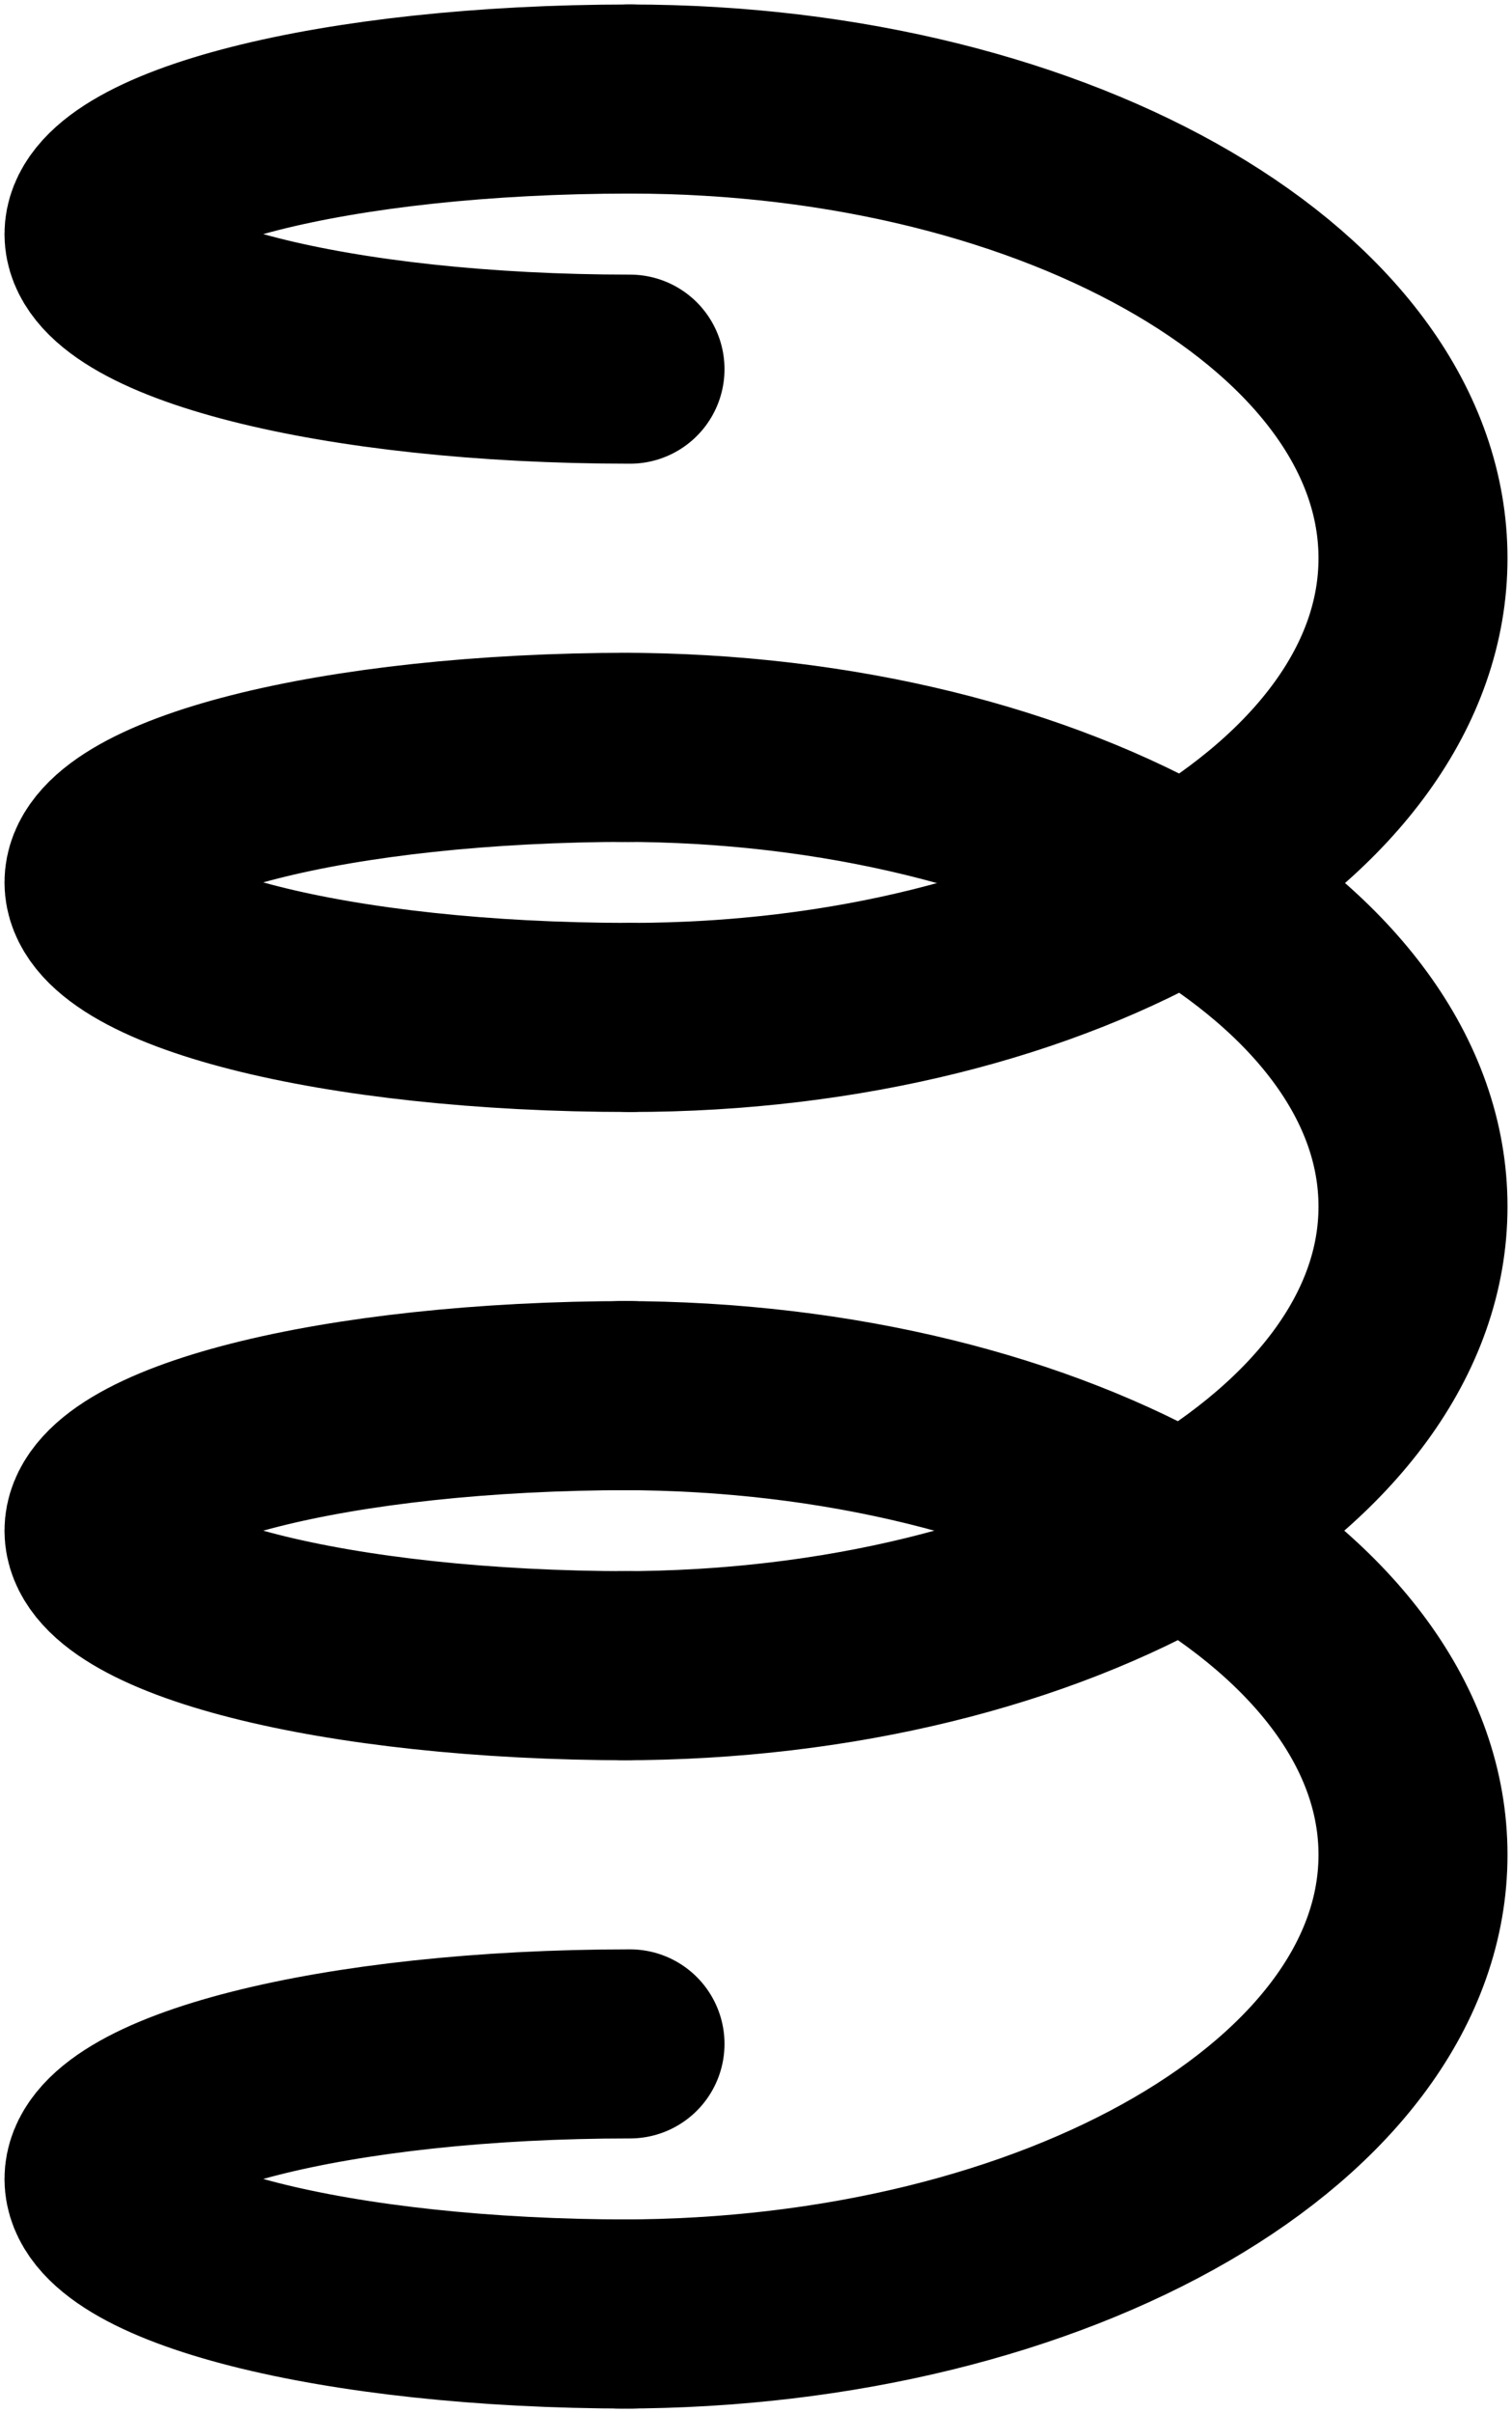 <svg width="168" height="268" viewBox="0 0 168 268" fill="none" xmlns="http://www.w3.org/2000/svg">
<path d="M70 113C118.049 113 157 90.166 157 62C157 33.834 118.049 11 70 11" stroke="black" stroke-width="21" stroke-linecap="round"/>
<path d="M69 185C117.601 185 157 162.167 157 134C157 105.833 117.601 83 69 83" stroke="black" stroke-width="21" stroke-linecap="round"/>
<path d="M69 257C117.601 257 157 234.167 157 206C157 177.833 117.601 155 69 155" stroke="black" stroke-width="21" stroke-linecap="round"/>
<path d="M70 185C37.415 185 11 178.284 11 170C11 161.716 37.415 155 70 155" stroke="black" stroke-width="21" stroke-linecap="round"/>
<path d="M70 257C37.415 257 11 250.284 11 242C11 233.716 37.415 227 70 227" stroke="black" stroke-width="21" stroke-linecap="round"/>
<path d="M70 113C37.415 113 11 106.284 11 98C11 89.716 37.415 83 70 83" stroke="black" stroke-width="21" stroke-linecap="round"/>
<path d="M70 41C37.415 41 11 34.284 11 26C11 17.716 37.415 11 70 11" stroke="black" stroke-width="21" stroke-linecap="round"/>
</svg>

